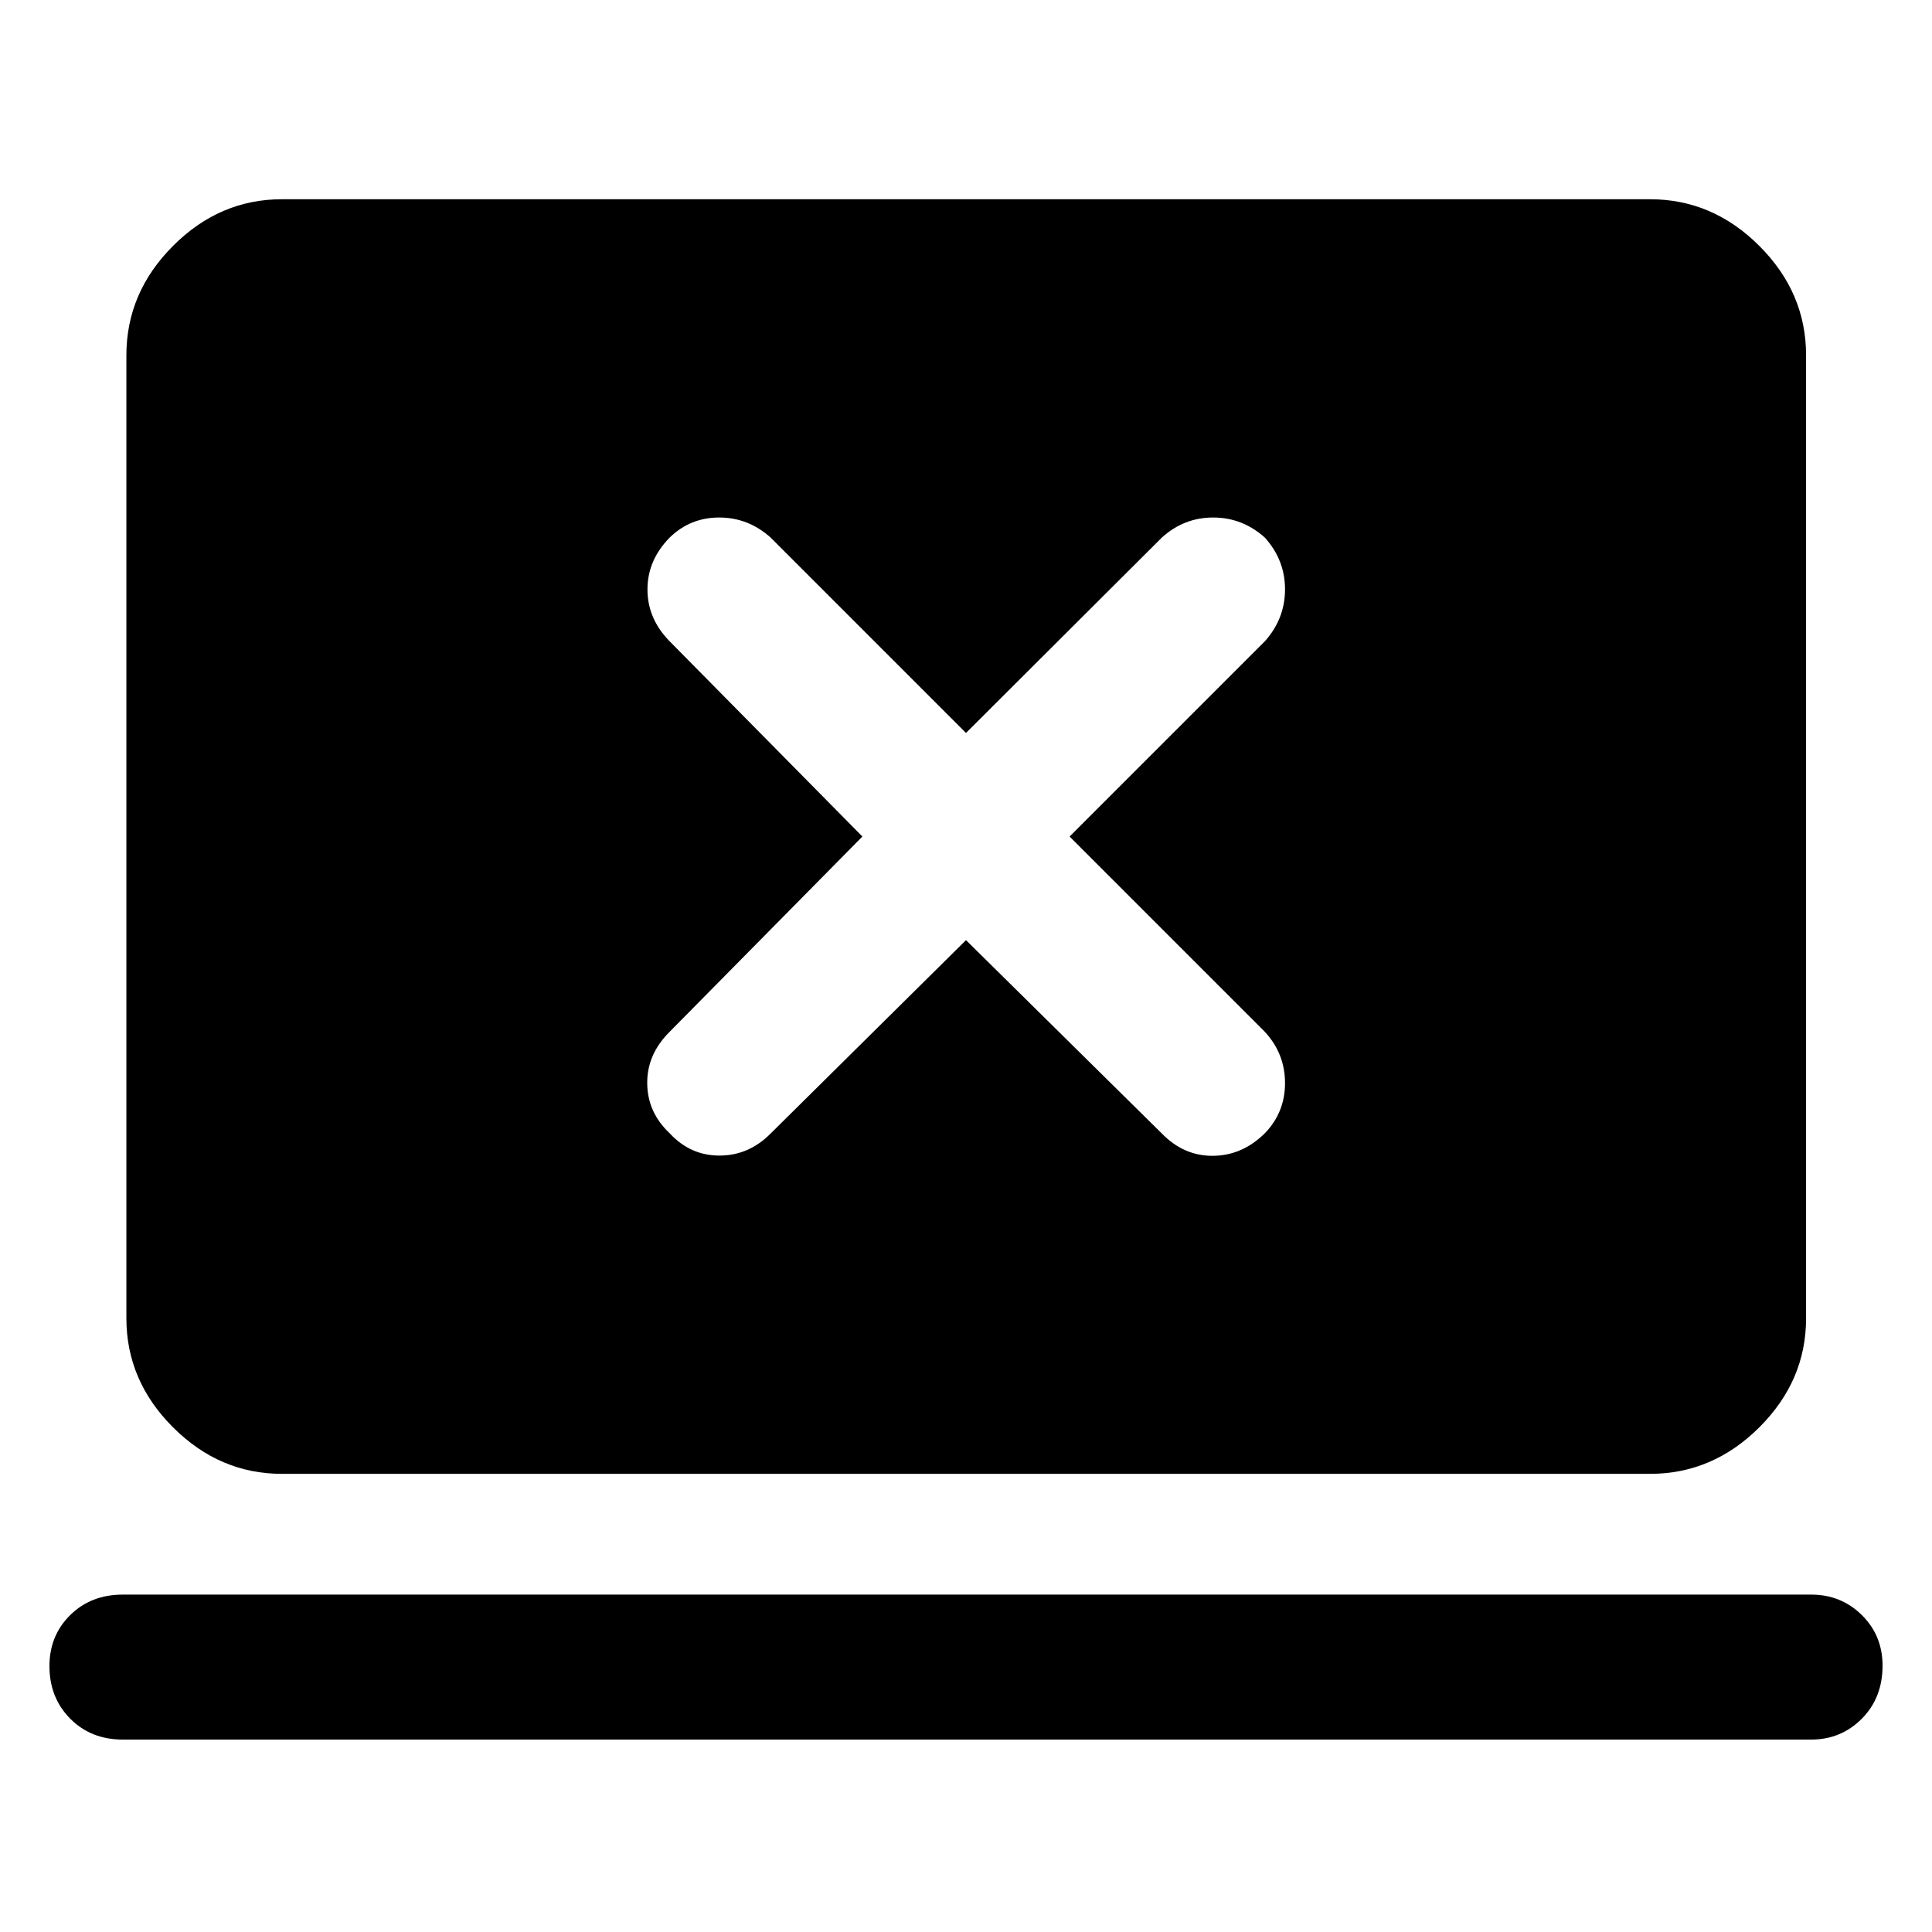 <svg xmlns="http://www.w3.org/2000/svg" height="48" viewBox="0 -960 960 960" width="48"><path d="m480-492.85 97.28 96.05q10.89 11.23 25.45 11.12 14.55-.12 25.79-11.24 10-10.36 10-24.92 0-14.55-10-25.44l-97.04-97.05 97.04-97.04q10-11.22 10-25.78 0-14.55-10-25.7-11.14-10-25.7-10-14.55 0-25.54 10L480-595.8l-97.04-97.05q-11.15-10-25.58-10-14.42 0-24.66 10-11 11.24-11 25.75t11 25.73l95.8 97.04-95.74 96.98q-11.3 11.21-11.18 25.64.12 14.43 11.12 24.79 10.24 11.12 24.79 11.12 14.56 0 25.45-11L480-492.85ZM61.03-95.61q-15.85 0-26.16-10.41-10.3-10.41-10.3-26.11 0-15.14 10.3-25.33 10.31-10.19 26.16-10.19h838.94q14.85 0 25.16 10.16 10.3 10.17 10.3 25.14 0 15.98-10.3 26.36-10.31 10.38-25.16 10.38H61.03Zm79.08-132.04q-31.02 0-54.16-23.14-23.15-23.15-23.15-54.17v-478.5q0-31.12 23.15-54.33Q109.09-861 140.11-861h679.78q31.12 0 54.33 23.21 23.21 23.21 23.21 54.33v478.5q0 31.02-23.21 54.17-23.21 23.14-54.33 23.14H140.11Z"/></svg>
